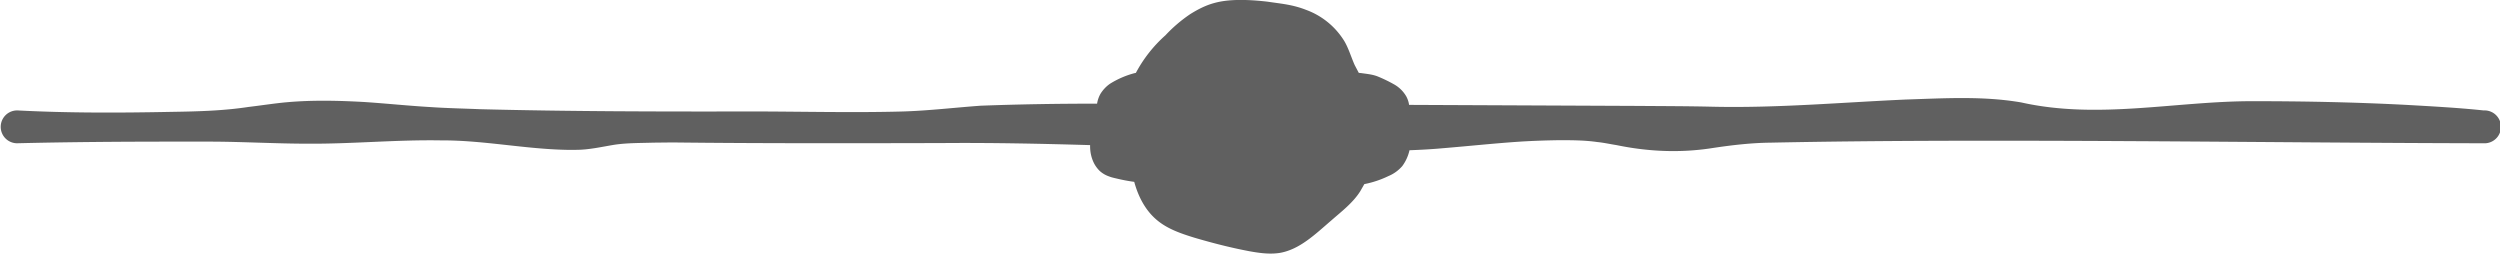 <svg width="1218" height="124" fill="none" xmlns="http://www.w3.org/2000/svg"><path opacity="1" d="M1210.8 53.8h-.8c-12.3-1.3-25.3-2-37.6-2.7-25-1.3-50-1.8-75-1.8-37.7 0-75.2 9-112.7.6-18.7-3.2-37.5-2-56.3-1.4-31.3 1.4-62.6 4.2-93.9 3.5-12.5-.3-25-.3-37.5-.4l-110.5-.5c-.2-1.5-.7-2.9-1.4-4.2A15.7 15.7 0 0 0 679 41a69 69 0 0 0-7.9-3.8c-2.6-1-5.3-1.2-8-1.6l-1.1-.1-2-3.8c-1.7-3.8-2.9-8-5-11.6a36.6 36.6 0 0 0-18.7-15.3c-6.6-2.6-12.2-3-18.9-4-3.5-.4-7-.7-10.7-.8C594-.3 587.8 2 580 6.8a70 70 0 0 0-12.2 10.4 65.8 65.8 0 0 0-14.4 18.3l-.9.2a43.5 43.5 0 0 0-11.7 5.1 16.6 16.6 0 0 0-4.7 5 14.2 14.2 0 0 0-1.6 4.7c-19 0-38 .3-56.7 1-12.5.9-25 2.4-37.5 2.8-24.3.7-50.7 0-75.1 0-42.4.1-89.1 0-131.4-1.1-7.1-.3-16.5-.5-23.5-1-10.7-.6-22.2-1.8-32.8-2.5-12.5-.7-25.1-1-37.6.1-5.8.5-12.8 1.6-18.8 2.3-12.4 1.9-25 2.2-37.5 2.4-25 .5-50 .6-75.1-.7a8 8 0 1 0-.3 16c24.6-.6 50.8-.8 75.4-.8h18.8c14.5 0 32.4 1 46.9 1 21.9.2 43.8-2 65.7-1.6 20.4-.1 40.6 4.2 61 4.6H280.7c6.3 0 12.6-1.5 18.8-2.5 6.2-.9 12.5-.8 18.8-1l9.3-.1c42.5.5 88.9.4 131.4.3 24-.2 48.1.3 72.1 1v.6c0 3 .7 6 2.1 8.6a14.8 14.8 0 0 0 2.6 3.4 12.9 12.9 0 0 0 4.4 2.6c1.2.5 2.6.8 3.9 1.1a84.1 84.1 0 0 0 8.5 1.6c1.9 7 5.3 13.7 10.8 18.4 5.2 4.5 12 6.8 18.5 8.8 8.8 2.6 17.8 4.9 26.8 6.6 5 .9 10 1.6 14.9.8 9.7-1.7 17.3-9.2 24.9-15.7 5-4.4 10.6-8.6 14.2-14.3l2-3.5a48 48 0 0 0 11.7-3.9 18 18 0 0 0 6.8-4.9 20.4 20.4 0 0 0 3.5-7.7c5.5-.2 11-.5 16.4-1 12.2-1 25.3-2.4 37.5-3.2 6.3-.4 12.6-.6 18.8-.7 6.3 0 12.5 0 18.8.9 3.1.3 6.2 1 9.4 1.5 15.5 3.2 31.2 3.9 46.9 1.4 9.3-1.4 18.7-2.5 28.2-2.6 105.7-2.2 240.3.1 347.3.3a8 8 0 0 0 .9-16Z" fill="#606060"/></svg>

